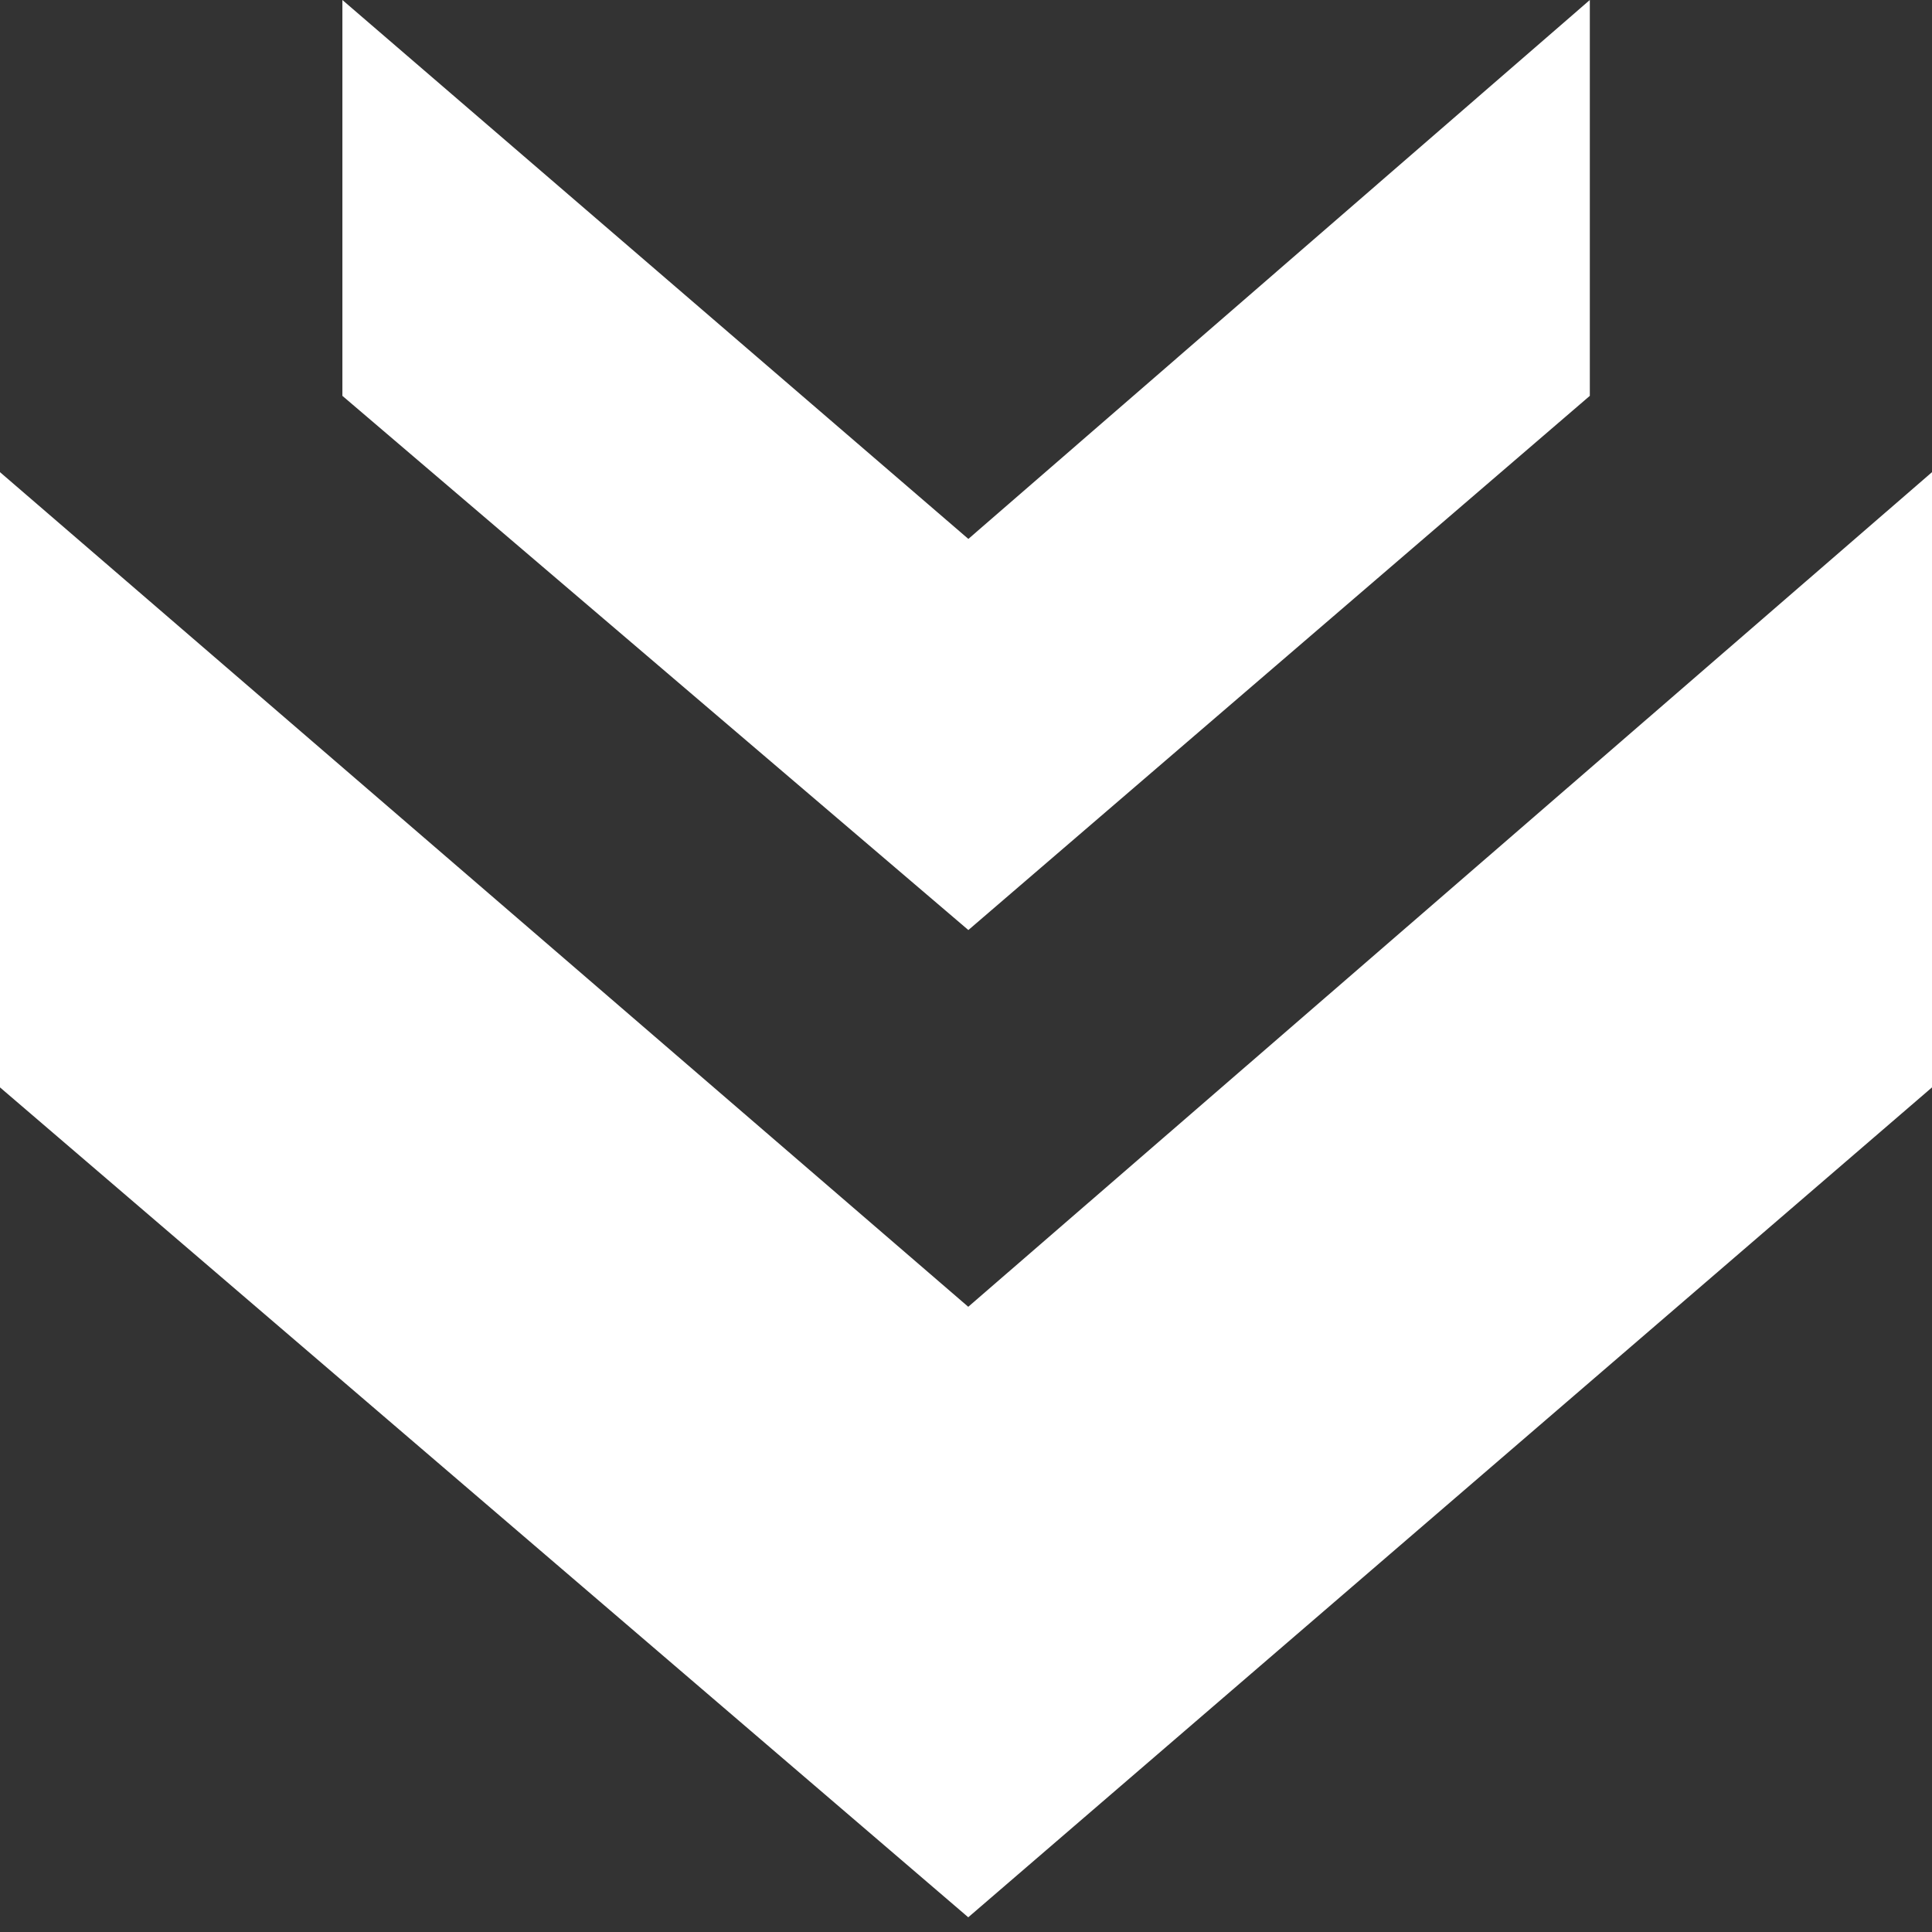 <svg width="18" height="18" viewBox="0 0 18 18" fill="none" xmlns="http://www.w3.org/2000/svg">
<rect x="0" y="0" width="18" height="18" fill="#333333" stroke="none"/>
<path d="M14.812 3.688V0L9.022 5.021L3.19 0V3.688L9.022 8.665L14.812 3.688Z" fill="white"/>
<path d="M18 10.131V4.399L9.021 12.175L0 4.399V10.131L9.021 17.863L18 10.131Z" fill="white"/>
</svg>
